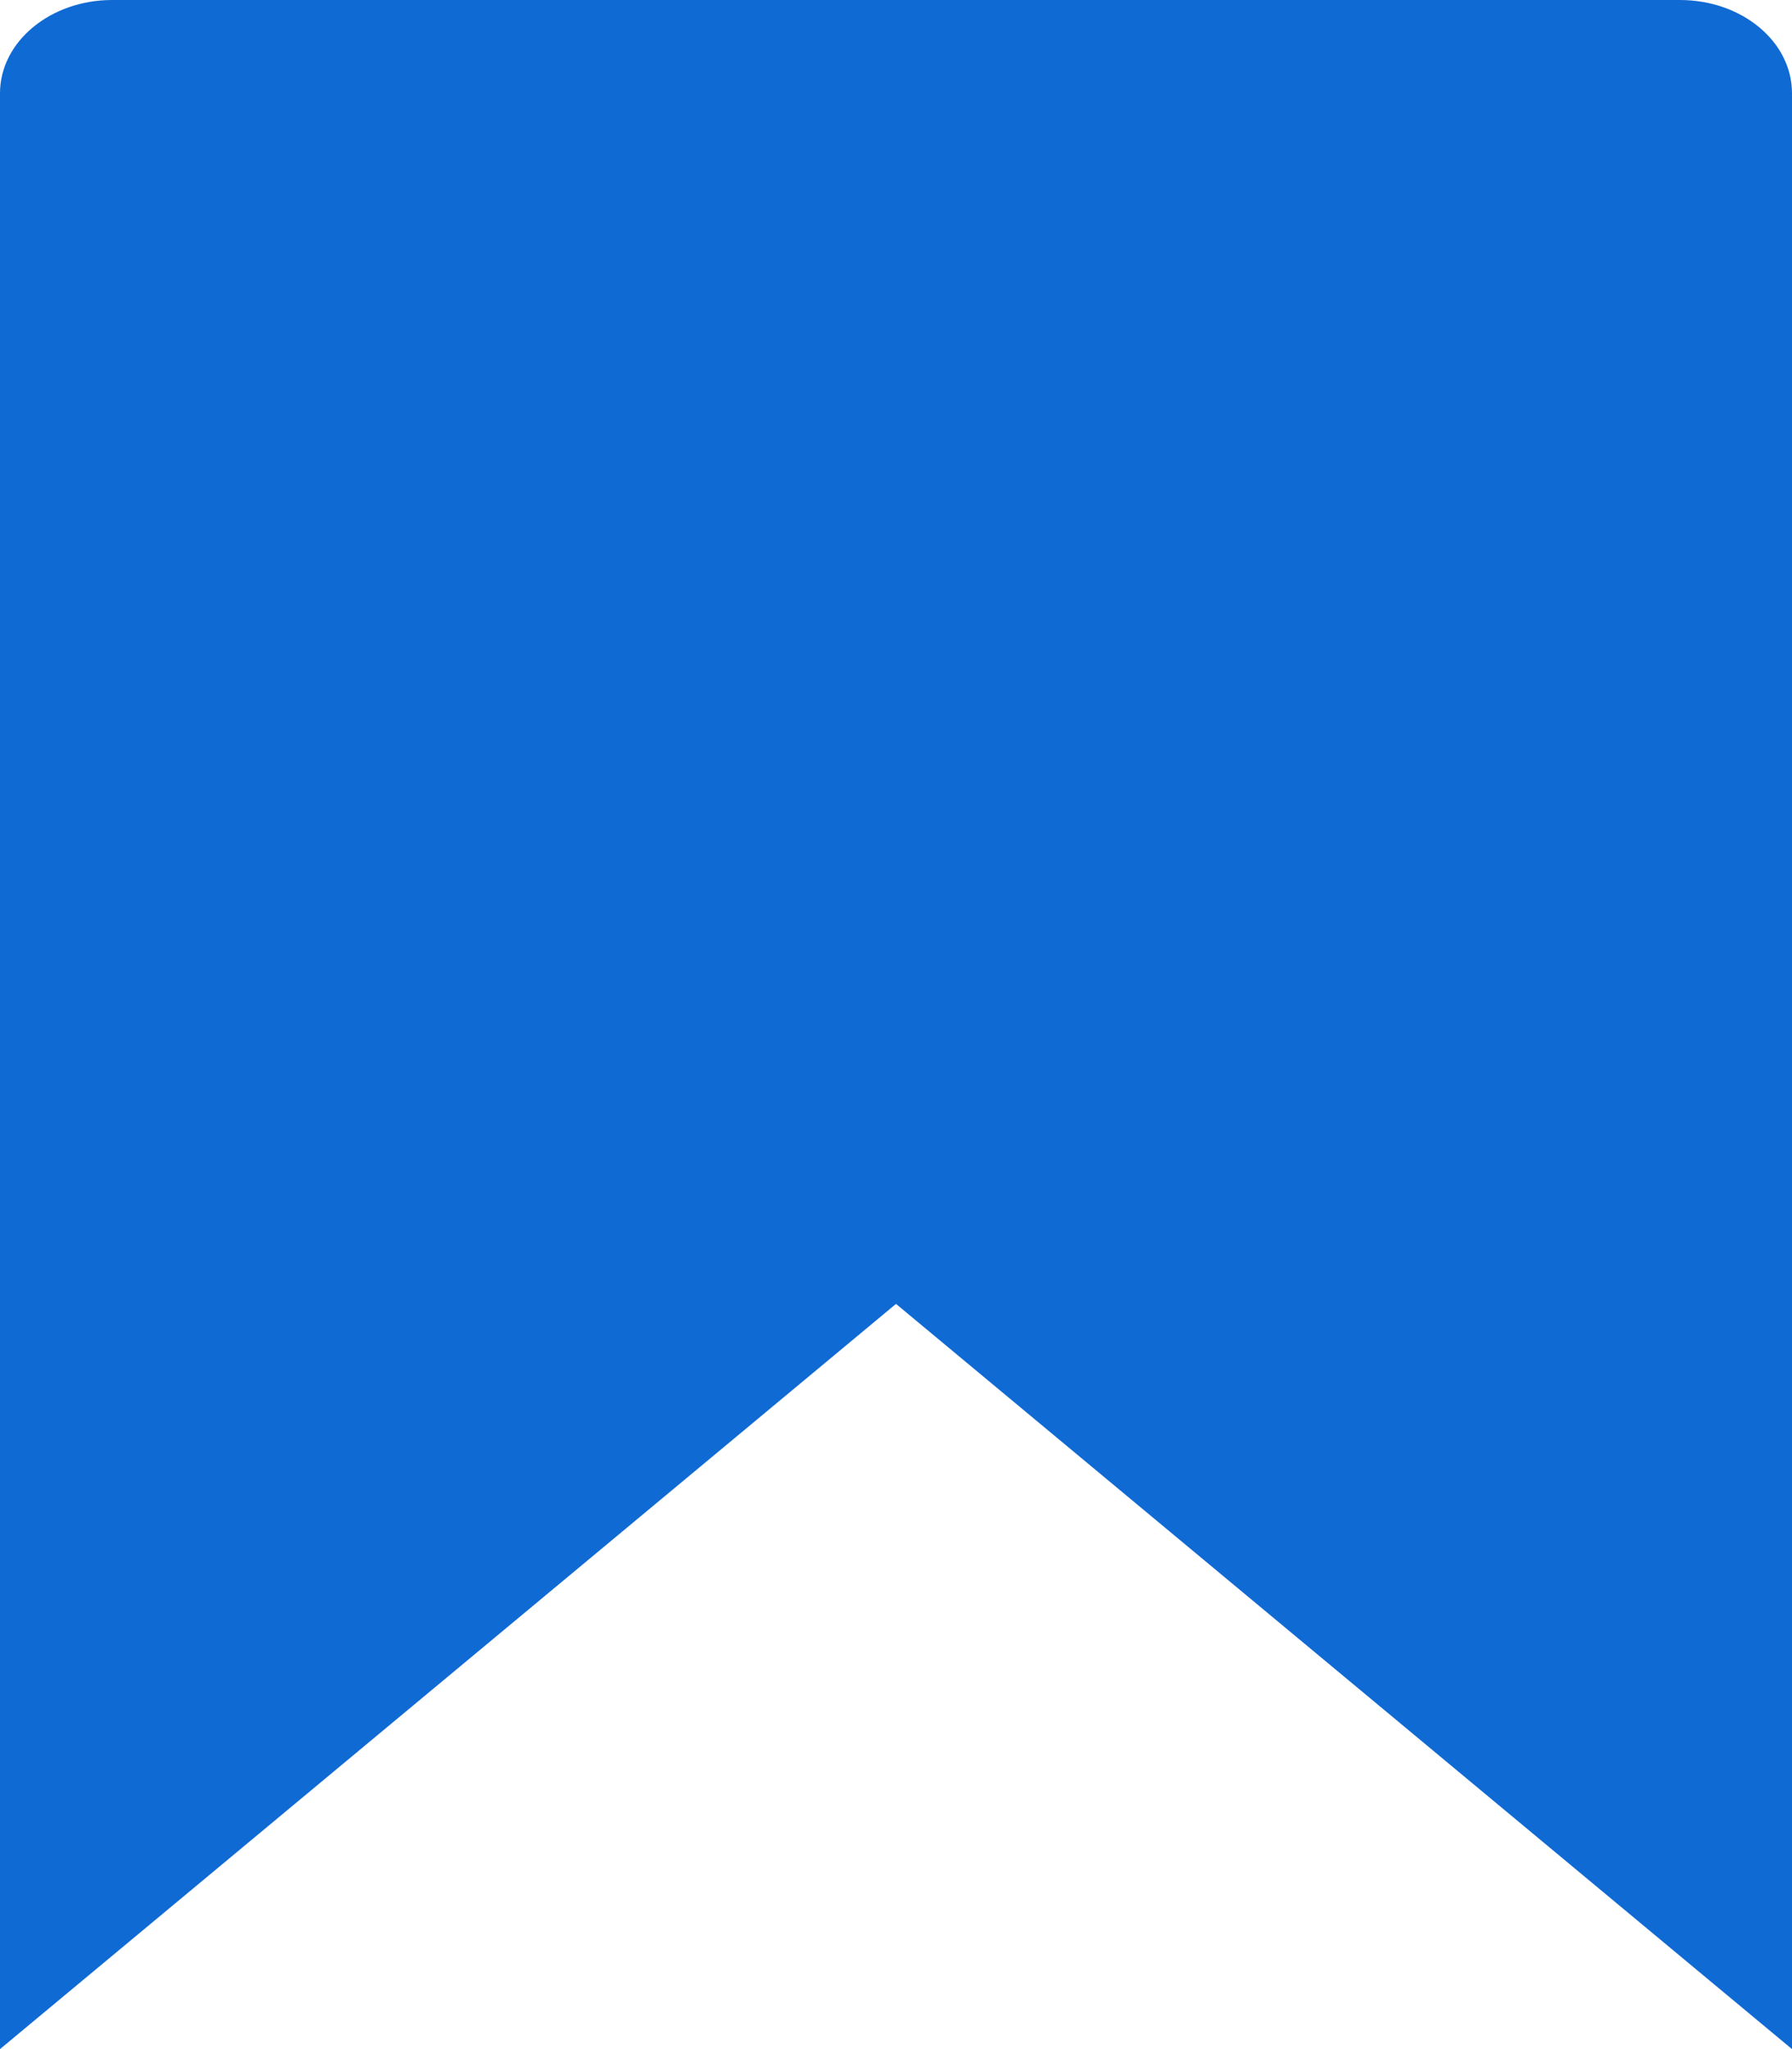 <svg width="56" height="64" viewBox="0 0 56 64" fill="none" xmlns="http://www.w3.org/2000/svg">
<path d="M52.496 0H3.504C1.579 0 0 1.3 0 2.913V64L28 40.725L56 64V2.913C56 1.3 54.436 0 52.496 0Z" fill="#106AD4"/>
</svg>

